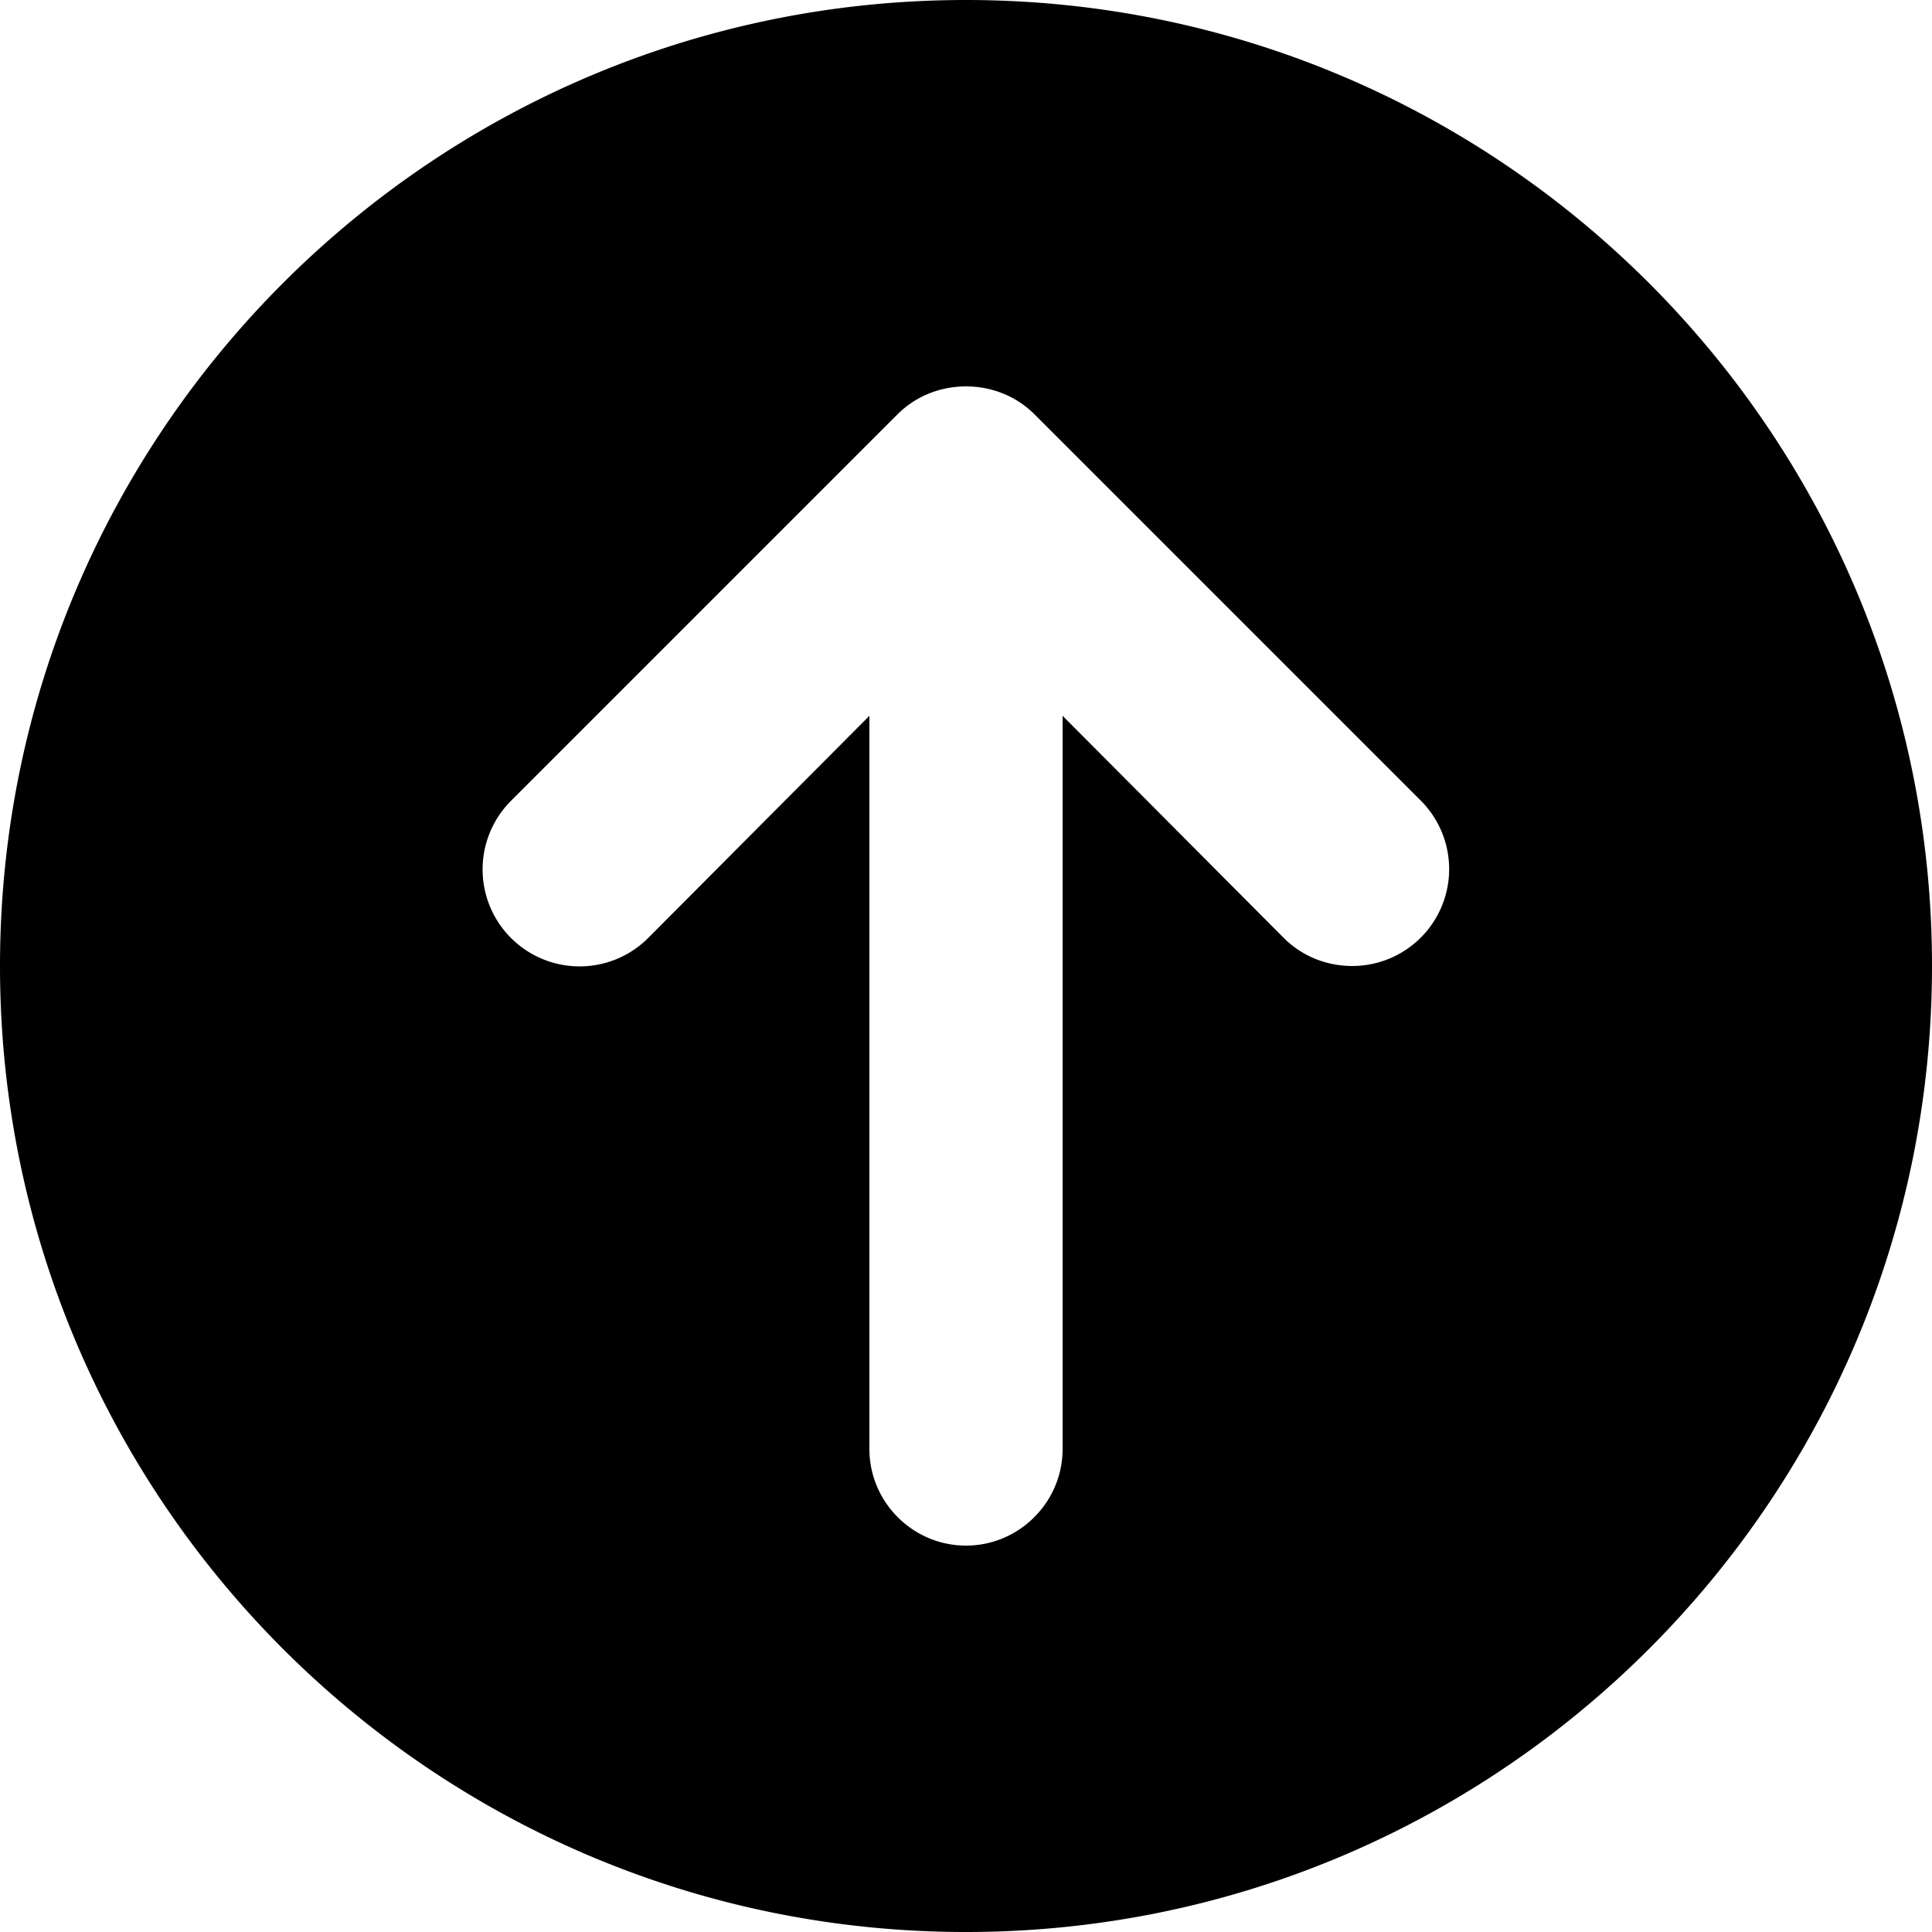 <svg xmlns="http://www.w3.org/2000/svg" viewBox="0 0 20 20"><path fill-rule="evenodd" clip-rule="evenodd" d="M10 0C4.48 0 0 4.48 0 10s4.48 10 10 10 10-4.48 10-10S15.52 0 10 0zm4 10c-.28 0-.53-.11-.71-.29L11 7.41V15c0 .55-.45 1-1 1s-1-.45-1-1V7.41l-2.29 2.3a1.003 1.003 0 01-1.42-1.42l4-4c.18-.18.43-.29.71-.29s.53.11.71.29l4 4A1.003 1.003 0 0114 10z"/></svg>